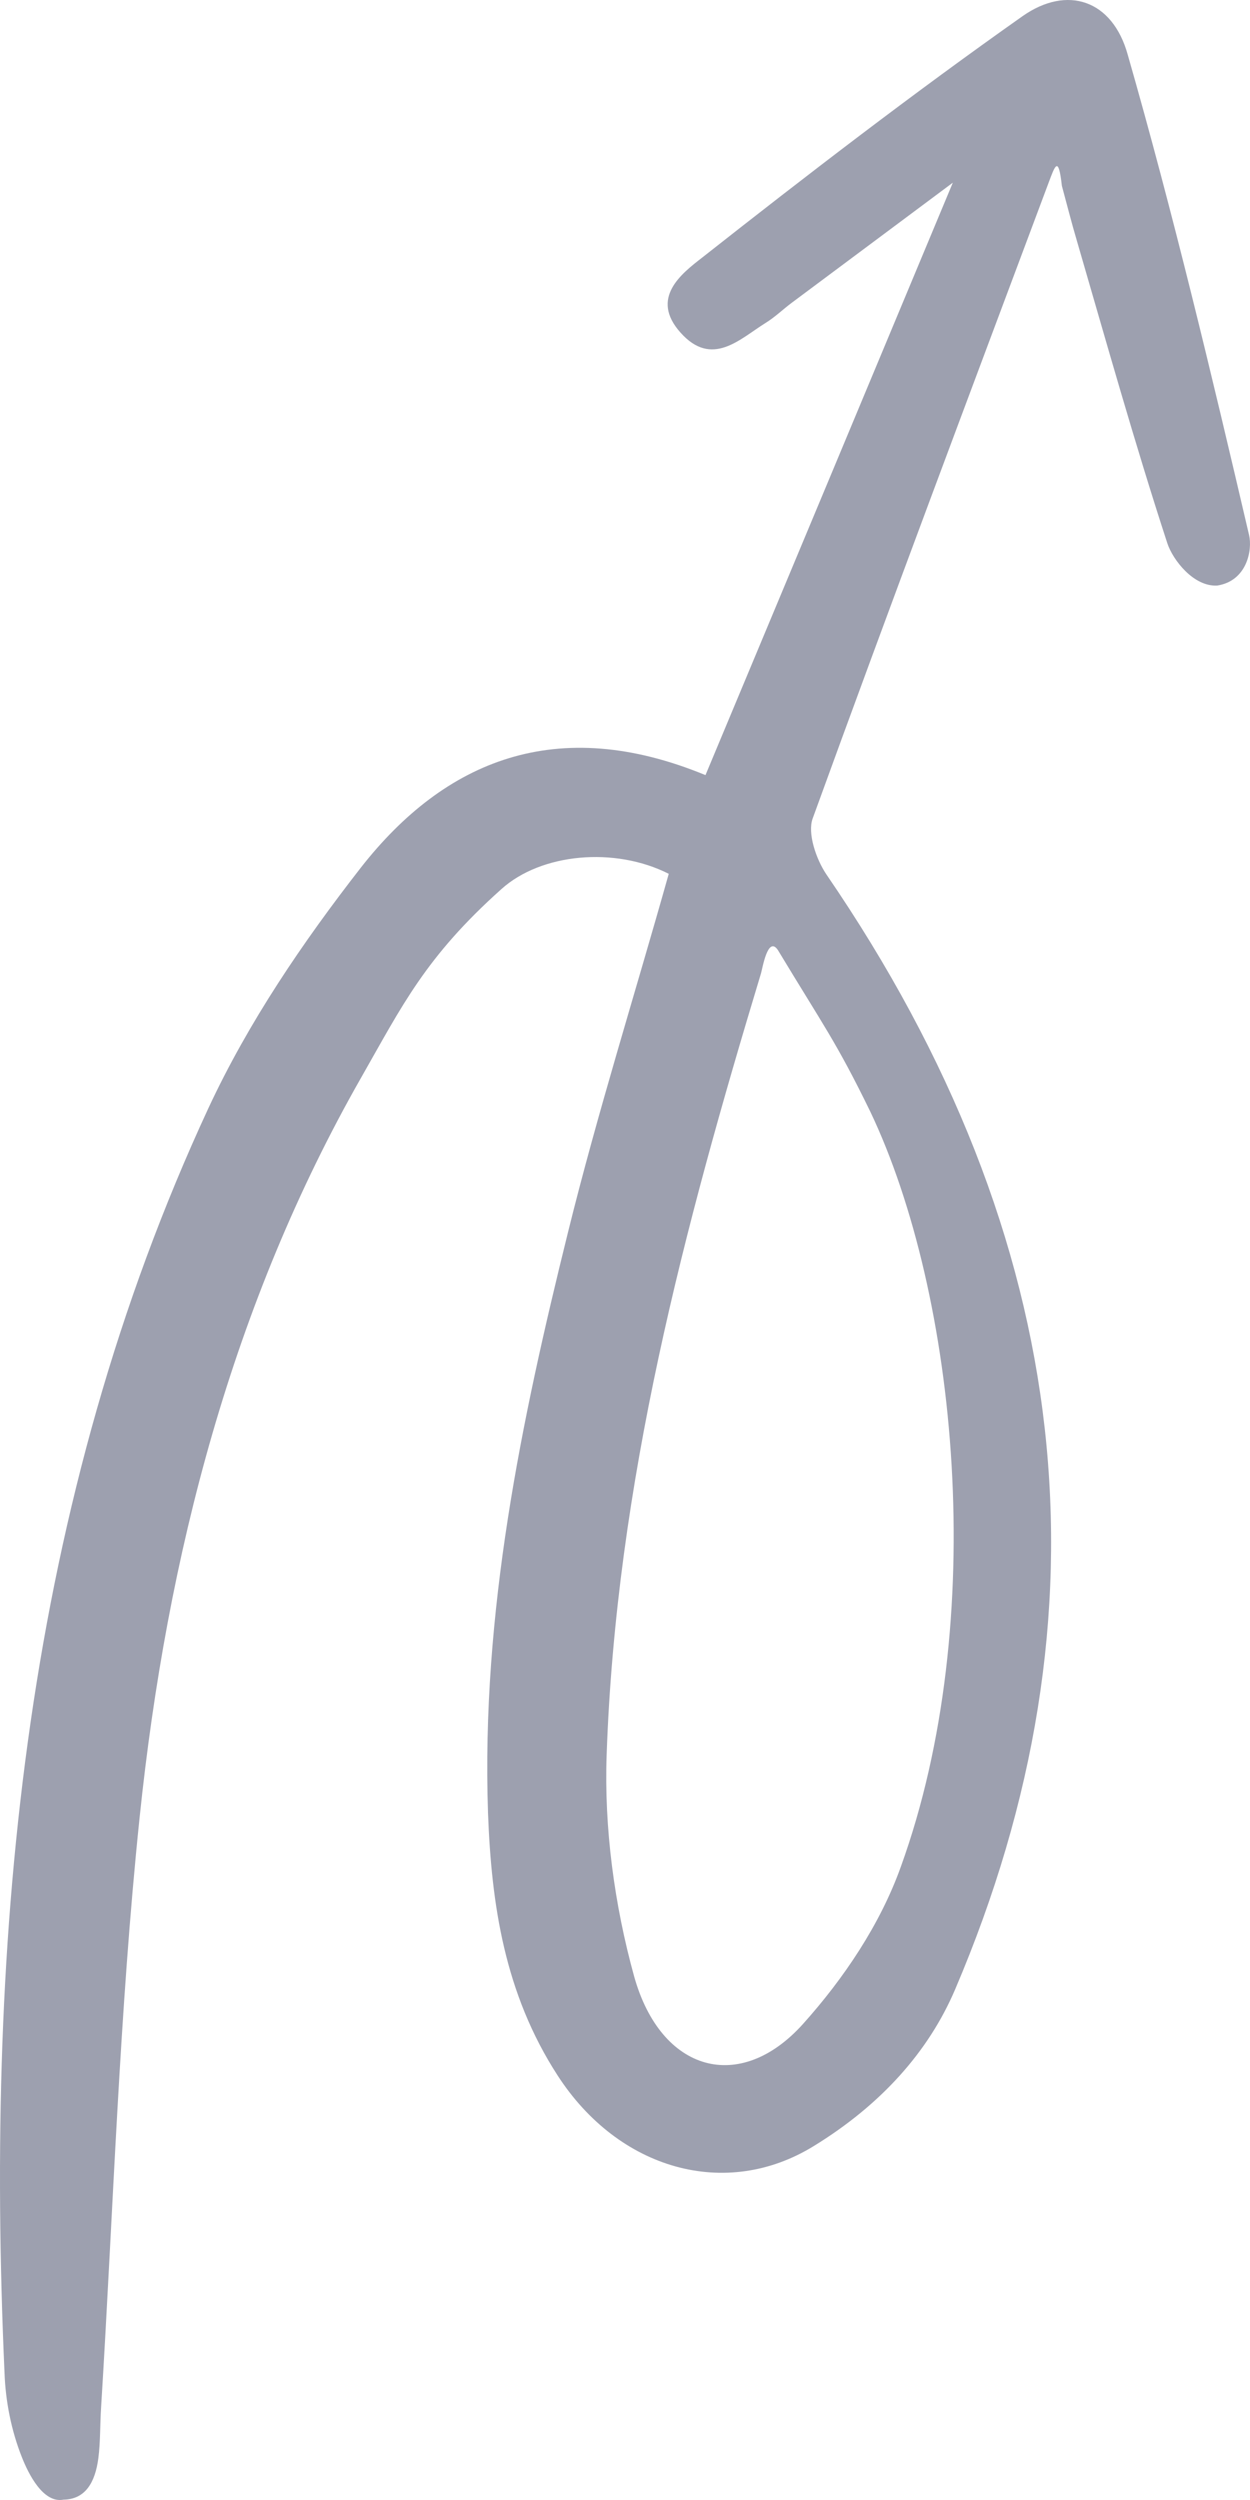 <svg width="50" height="100" viewBox="0 0 50 100" fill="none" xmlns="http://www.w3.org/2000/svg">
<path d="M41.947 7.302C38.778 15.772 35.597 24.226 32.508 32.737C32.291 33.325 32.642 34.364 33.058 34.98C43.075 49.612 44.608 64.564 38.206 79.575C37.142 82.07 35.239 84.19 32.561 85.836C29.034 88.016 24.741 86.786 22.306 83.021C20.174 79.73 19.658 76.16 19.521 72.532C19.247 64.502 20.848 56.85 22.718 49.299C23.901 44.512 25.379 39.83 26.75 34.953C24.591 33.86 21.647 34.128 20.053 35.567C17.019 38.28 16.086 40.227 14.449 43.1C9.309 52.114 6.677 62.186 5.586 72.687C4.772 80.502 4.532 88.416 4.045 96.287C3.999 96.973 4.019 97.683 3.935 98.322C3.806 99.319 3.402 99.971 2.543 99.986C1.726 100.144 1.139 98.955 0.879 98.298C0.448 97.218 0.22 96.036 0.181 94.914C-0.611 77.208 1.039 60.058 8.334 44.331C9.939 40.881 12.117 37.68 14.442 34.695C17.795 30.418 22.277 28.552 28.219 31.005C31.533 23.077 34.796 15.262 38.113 7.307C35.891 8.964 33.788 10.533 31.669 12.112C31.314 12.377 30.996 12.69 30.615 12.923C29.59 13.562 28.478 14.717 27.219 13.303C25.985 11.921 27.261 10.944 28.093 10.299C32.286 6.996 36.532 3.73 40.9 0.648C42.685 -0.608 44.501 -0.009 45.11 2.19C46.93 8.542 48.466 14.98 49.962 21.399C50.103 21.994 49.883 23.235 48.691 23.423C47.745 23.478 46.913 22.396 46.694 21.733C45.387 17.727 44.25 13.669 43.071 9.617C42.858 8.9 42.673 8.161 42.475 7.434C42.336 6.186 42.199 6.638 41.947 7.302ZM31.117 38.005C30.713 37.404 30.499 38.741 30.44 38.935C27.373 49.081 24.643 59.327 24.266 70.195C24.163 73.101 24.57 76.177 25.367 79.061C26.441 82.891 29.602 83.762 32.119 80.96C33.746 79.146 35.21 76.978 36.037 74.659C39.589 64.827 38.302 51.795 34.81 44.462C33.451 41.671 32.928 41.009 31.117 38.005Z" fill="#9DA0AF"/>
</svg>
